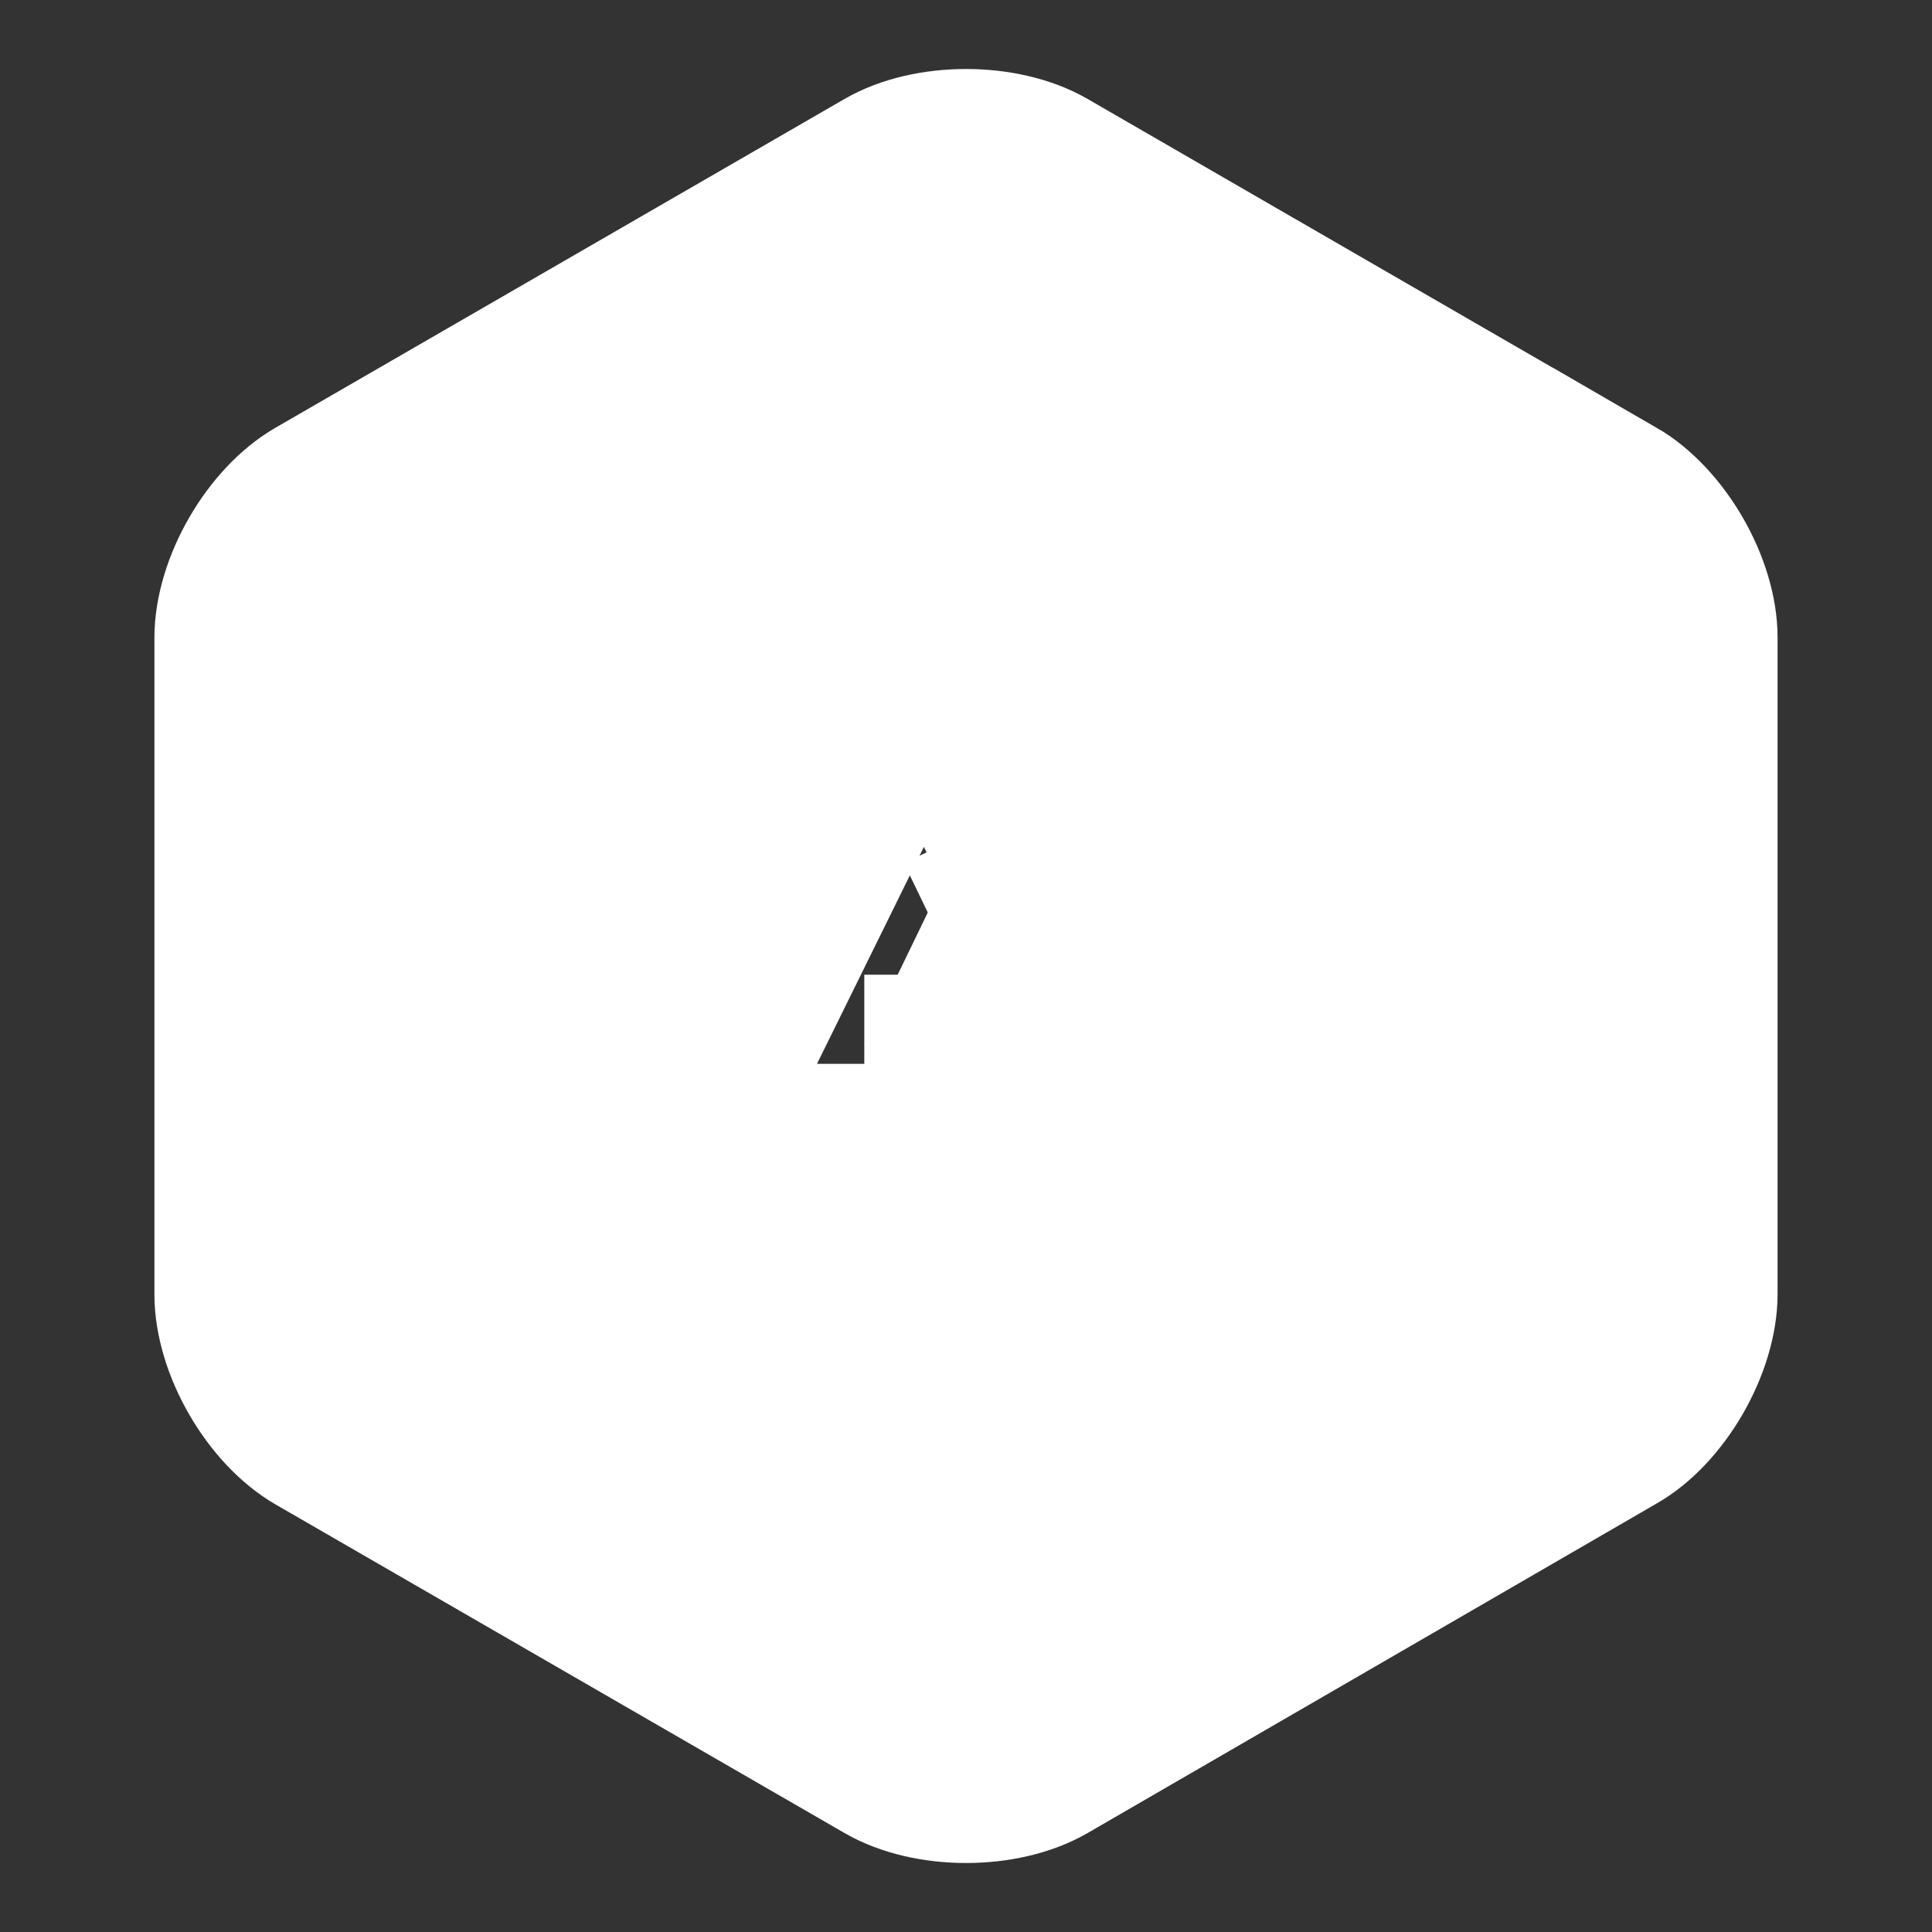 <svg fill="#ffffff" width="20px" height="20px" viewBox="0 0 14 14" role="img" focusable="false" aria-hidden="true"
    xmlns="http://www.w3.org/2000/svg" stroke="#ffffff">
    <rect x="0" y="0" width="14" height="14" fill="#333333" stroke="none"/>
    <g id="SVGRepo_bgCarrier" stroke-width="0"></g>
    <g id="SVGRepo_tracerCarrier" stroke-linecap="round" stroke-linejoin="round"></g>
    <g id="SVGRepo_iconCarrier">
        <path d="m 7,4.383 0,1.238 1.26,2.588 -3.136,0 0.379,0.47 2.988,0 0.337,0.675 1.238,0 -0.855,-0.495 0,0.02 L 7,4.383 M 11.751,3.531 7.631,1.15 C 7.284,0.95 6.717,0.95 6.37,1.15 L 2.249,3.531 C 1.902,3.73 1.619,4.221 1.619,4.622 l 0,4.757 c 0,0.401 0.284,0.892 0.63,1.091 L 6.37,12.85 c 0.347,0.2 0.914,0.2 1.261,0 l 4.12,-2.386 c 0.346,-0.195 0.63,-0.69 0.63,-1.088 l 0,-4.755 c 0,-0.4 -0.284,-0.891 -0.63,-1.091 z M 8.716,9.56 8.373,8.867 l -2.752,0 -0.337,0.692 -1.643,0 2.7,-5.52 c 0.153,-0.304 0.389,-0.45 0.659,-0.45 0.27,0 0.517,0.164 0.658,0.445 l 2.7,5.525 -1.642,0 z m -3.601,-1.351 0.009,0 -0.005,-0.006 m 2.618,-0.64 0,10e-4 m -0.737,-3.181 0,0.001 0,-0.619 C 6.758,3.781 6.623,3.911 6.505,4.12 l -2.572,5.242 1.233,0 -0.377,-0.48 0.327,-0.682 0.003,0.004 1.881,-3.818 0,-0.003 z m -0.737,3.18 1.474,0 -0.736,-1.525"></path>
    </g>
</svg>